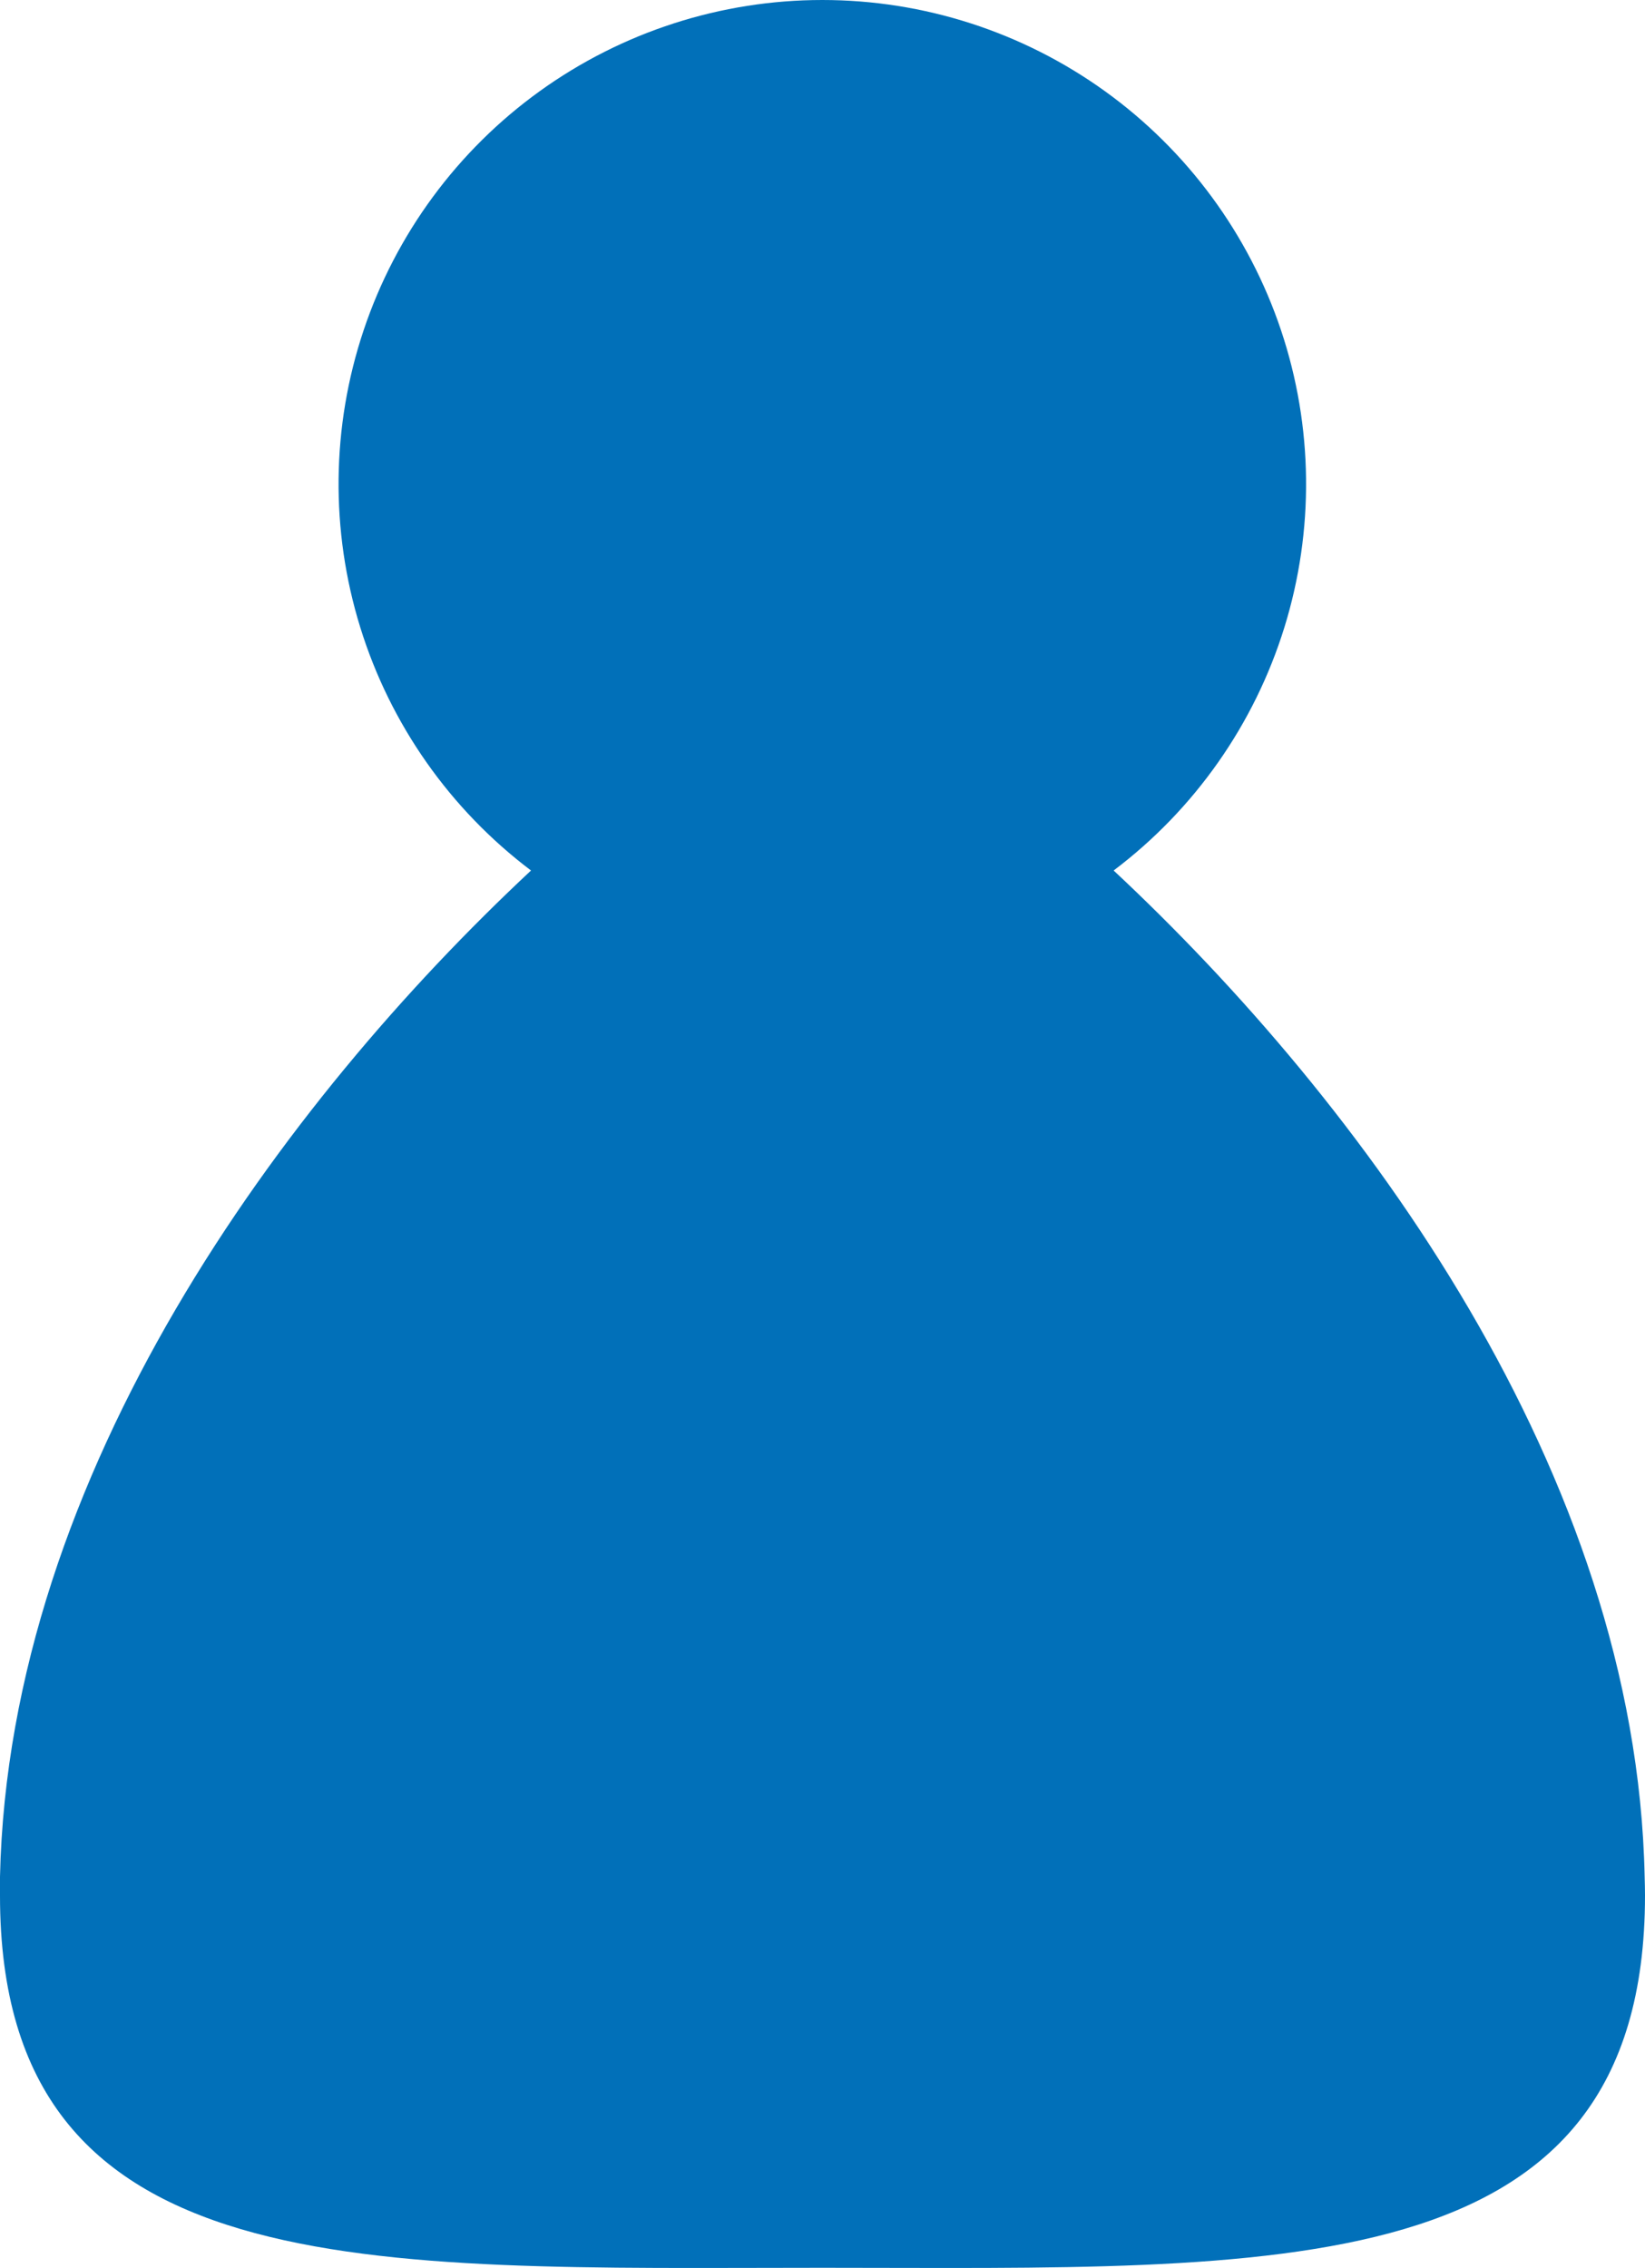 <svg width="66" height="91" viewBox="0 0 66 91" fill="none" xmlns="http://www.w3.org/2000/svg">
<path d="M65.986 75.304C65.656 59.08 54.623 44.22 44.681 34.928C47.929 32.476 50.325 29.065 51.531 25.175C52.736 21.286 52.69 17.116 51.398 13.255C50.105 9.394 47.633 6.037 44.331 3.658C41.028 1.28 37.062 0 32.993 0C28.924 0 24.958 1.28 21.655 3.658C18.352 6.037 15.88 9.394 14.588 13.255C13.296 17.116 13.25 21.286 14.455 25.175C15.66 29.065 18.057 32.476 21.305 34.928C11.363 44.22 0.355 59.08 0 75.304C0 75.553 0 75.805 0 76.058C0 91.838 14.775 90.992 32.998 90.992C51.221 90.992 66 91.831 66 76.05C66 75.805 65.993 75.553 65.986 75.304Z" fill="#0170B9"/>
</svg>
